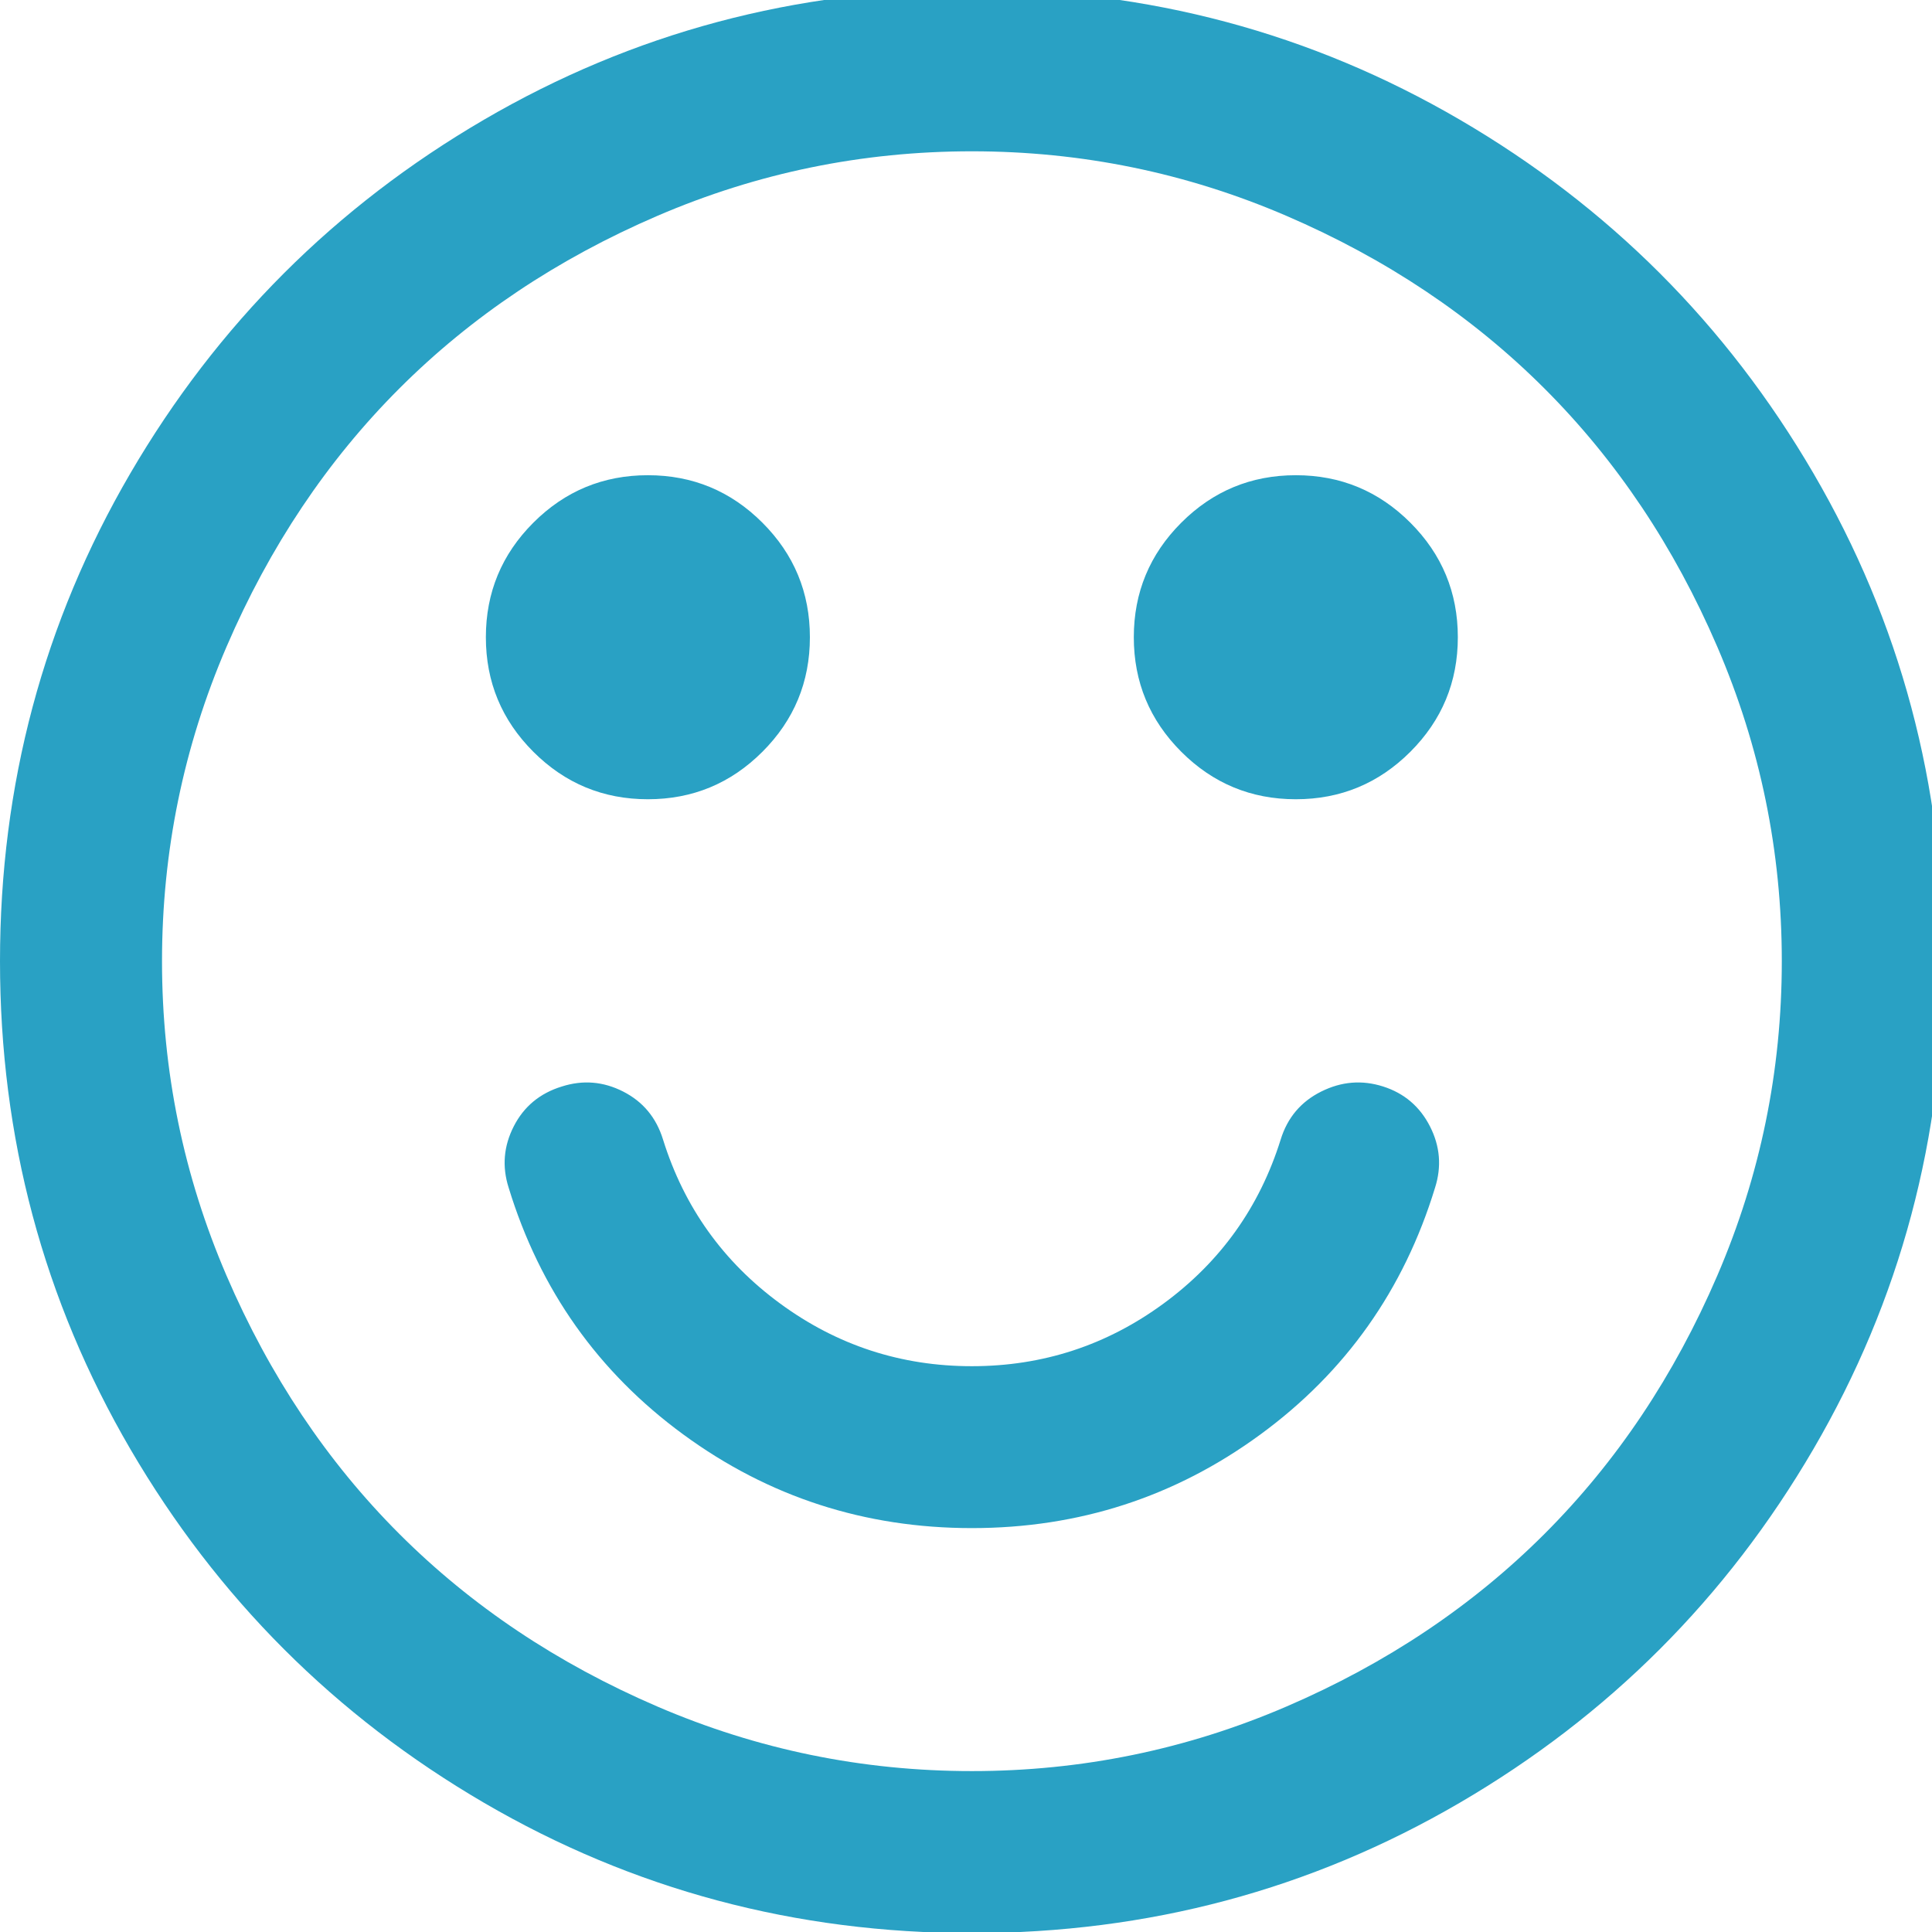<?xml version="1.0" encoding="UTF-8" standalone="no"?>
<svg
   xmlns:dc="http://purl.org/dc/elements/1.1/"
   xmlns:cc="http://creativecommons.org/ns#"
   xmlns:rdf="http://www.w3.org/1999/02/22-rdf-syntax-ns#"
   xmlns:svg="http://www.w3.org/2000/svg"
   xmlns="http://www.w3.org/2000/svg"
   xmlns:sodipodi="http://sodipodi.sourceforge.net/DTD/sodipodi-0.dtd"
   xmlns:inkscape="http://www.inkscape.org/namespaces/inkscape"
   id="svg2"
   version="1.1"
   inkscape:version="0.48.4 r9939"
   width="35"
   height="35"
   sodipodi:docname="f2.svg">
  <sodipodi:namedview
     pagecolor="#ffffff"
     bordercolor="#666666"
     borderopacity="1"
     objecttolerance="10"
     gridtolerance="10"
     guidetolerance="10"
     inkscape:pageopacity="0"
     inkscape:pageshadow="2"
     inkscape:window-width="996"
     inkscape:window-height="632"
     id="namedview10"
     showgrid="false"
     inkscape:zoom="3.5881183"
     inkscape:cx="102.89186"
     inkscape:cy="58.62543"
     inkscape:window-x="0"
     inkscape:window-y="0"
     inkscape:window-maximized="0"
     inkscape:current-layer="svg2" />
  <defs
     id="defs6" />
  <path
     style="fill:#29a1c4"
     d="m 25.997,21.517 q -0.848,2.774 -3.164,4.47 -2.315,1.696 -5.227,1.696 -2.912,0 -5.227,-1.696 -2.315,-1.696 -3.164,-4.47 -0.183,-0.573 0.092,-1.112 0.275,-0.539 0.871,-0.722 0.573,-0.183 1.112,0.092 0.539,0.275 0.722,0.871 0.573,1.834 2.121,2.969 1.547,1.135 3.473,1.135 1.926,0 3.473,-1.135 1.547,-1.135 2.121,-2.969 0.183,-0.596 0.734,-0.871 0.55,-0.275 1.123,-0.092 0.573,0.183 0.848,0.722 0.275,0.539 0.092,1.112 z m -11.325,-9.973 q 0,1.215 -0.86,2.075 -0.86,0.86 -2.075,0.86 -1.215,0 -2.075,-0.86 -0.86,-0.86 -0.86,-2.075 0,-1.215 0.86,-2.075 0.86,-0.86 2.075,-0.86 1.215,0 2.075,0.86 0.86,0.86 0.86,2.075 z m 11.738,0 q 0,1.215 -0.86,2.075 -0.86,0.86 -2.075,0.86 -1.215,0 -2.075,-0.86 -0.86,-0.86 -0.86,-2.075 0,-1.215 0.86,-2.075 0.86,-0.86 2.075,-0.86 1.215,0 2.075,0.86 0.86,0.86 0.86,2.075 z m 5.869,5.869 q 0,-2.98 -1.169,-5.697 Q 29.941,8.999 27.98,7.039 26.02,5.079 23.304,3.91 20.587,2.741 17.607,2.741 q -2.98,0 -5.697,1.169 Q 9.193,5.079 7.233,7.039 5.273,8.999 4.104,11.716 q -1.169,2.717 -1.169,5.697 0,2.98 1.169,5.697 1.169,2.717 3.129,4.677 1.96,1.96 4.677,3.129 2.717,1.169 5.697,1.169 2.98,0 5.697,-1.169 2.717,-1.169 4.677,-3.129 1.96,-1.96 3.129,-4.677 1.169,-2.717 1.169,-5.697 z m 2.934,0 q 0,4.791 -2.361,8.838 -2.361,4.046 -6.408,6.408 -4.046,2.361 -8.838,2.361 -4.791,0 -8.838,-2.361 Q 4.723,30.297 2.361,26.251 0,22.204 0,17.413 0,12.622 2.361,8.575 4.723,4.529 8.769,2.168 q 4.046,-2.361 8.838,-2.361 4.791,0 8.838,2.361 4.046,2.361 6.408,6.408 2.361,4.046 2.361,8.838 z"
     id="path8"
     inkscape:connector-curvature="0" />
</svg>
